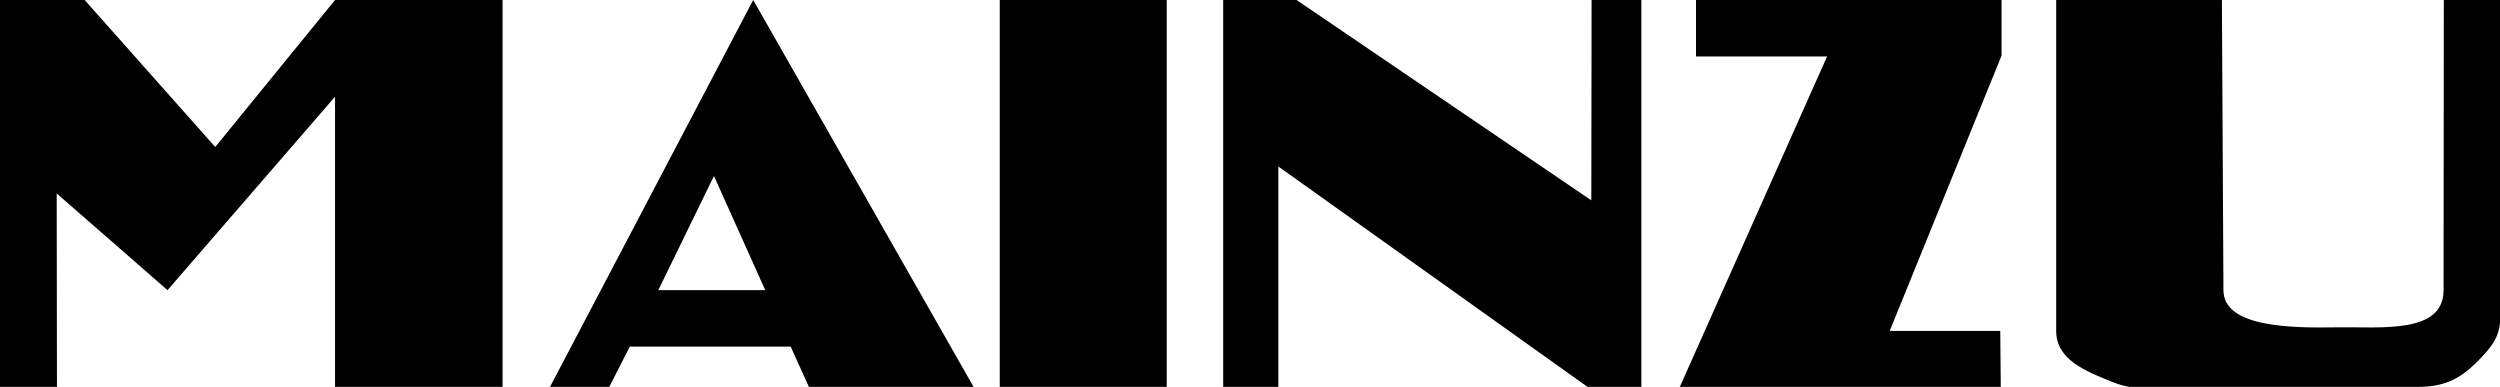 <?xml version="1.0" encoding="utf-8"?>
<!-- Generator: Adobe Illustrator 27.2.0, SVG Export Plug-In . SVG Version: 6.00 Build 0)  -->
<svg version="1.1" id="Слой_1" xmlns="http://www.w3.org/2000/svg" xmlns:xlink="http://www.w3.org/1999/xlink" x="0px" y="0px"
	 viewBox="0 0 974.5 150.8" style="enable-background:new 0 0 974.5 150.8;" xml:space="preserve">
<polygon points="22.1,75.4 65.3,113.1 130.6,37.7 130.6,150.8 195.9,150.8 195.9,0 130.6,0 83.9,57.3 33,0 0,0 0,150.8 22.2,150.8 
	"/>
<path d="M237.5,150.8l8-15.7h62.7l7.1,15.7h64.2L293.6,0l-79.2,150.8H237.5z M278.3,68.6l20,44.5h-41.7L278.3,68.6z"/>
<rect x="389.7" width="65.1" height="150.8"/>
<path d="M952.6,0l-0.1,113.1c0,17.3-24.6,14.2-41.8,14.5c-18.1,0.3-44-0.1-44-14.5L866.1,0h-64.6v129c0,11.2,11.4,15.7,22.2,20
	c9.6,3.8,16.1,1.8,26.5,1.8h92.3c9.7,0,16-2.7,22.9-9.6c5.4-5.4,9.2-9.7,9.2-17.4l0-123.8H952.6z"/>
<polygon points="620.3,78.1 505.4,0 476.8,0 476.8,150.8 498.3,150.8 498.3,64.9 618.8,150.8 639.8,150.8 639.8,0 620.4,0 "/>
<polygon points="779.9,150.8 779.7,129 736.6,129 780.2,21.7 780.2,0 661.1,0 661.1,22 712.2,22 654.8,150.8 "/>
</svg>

